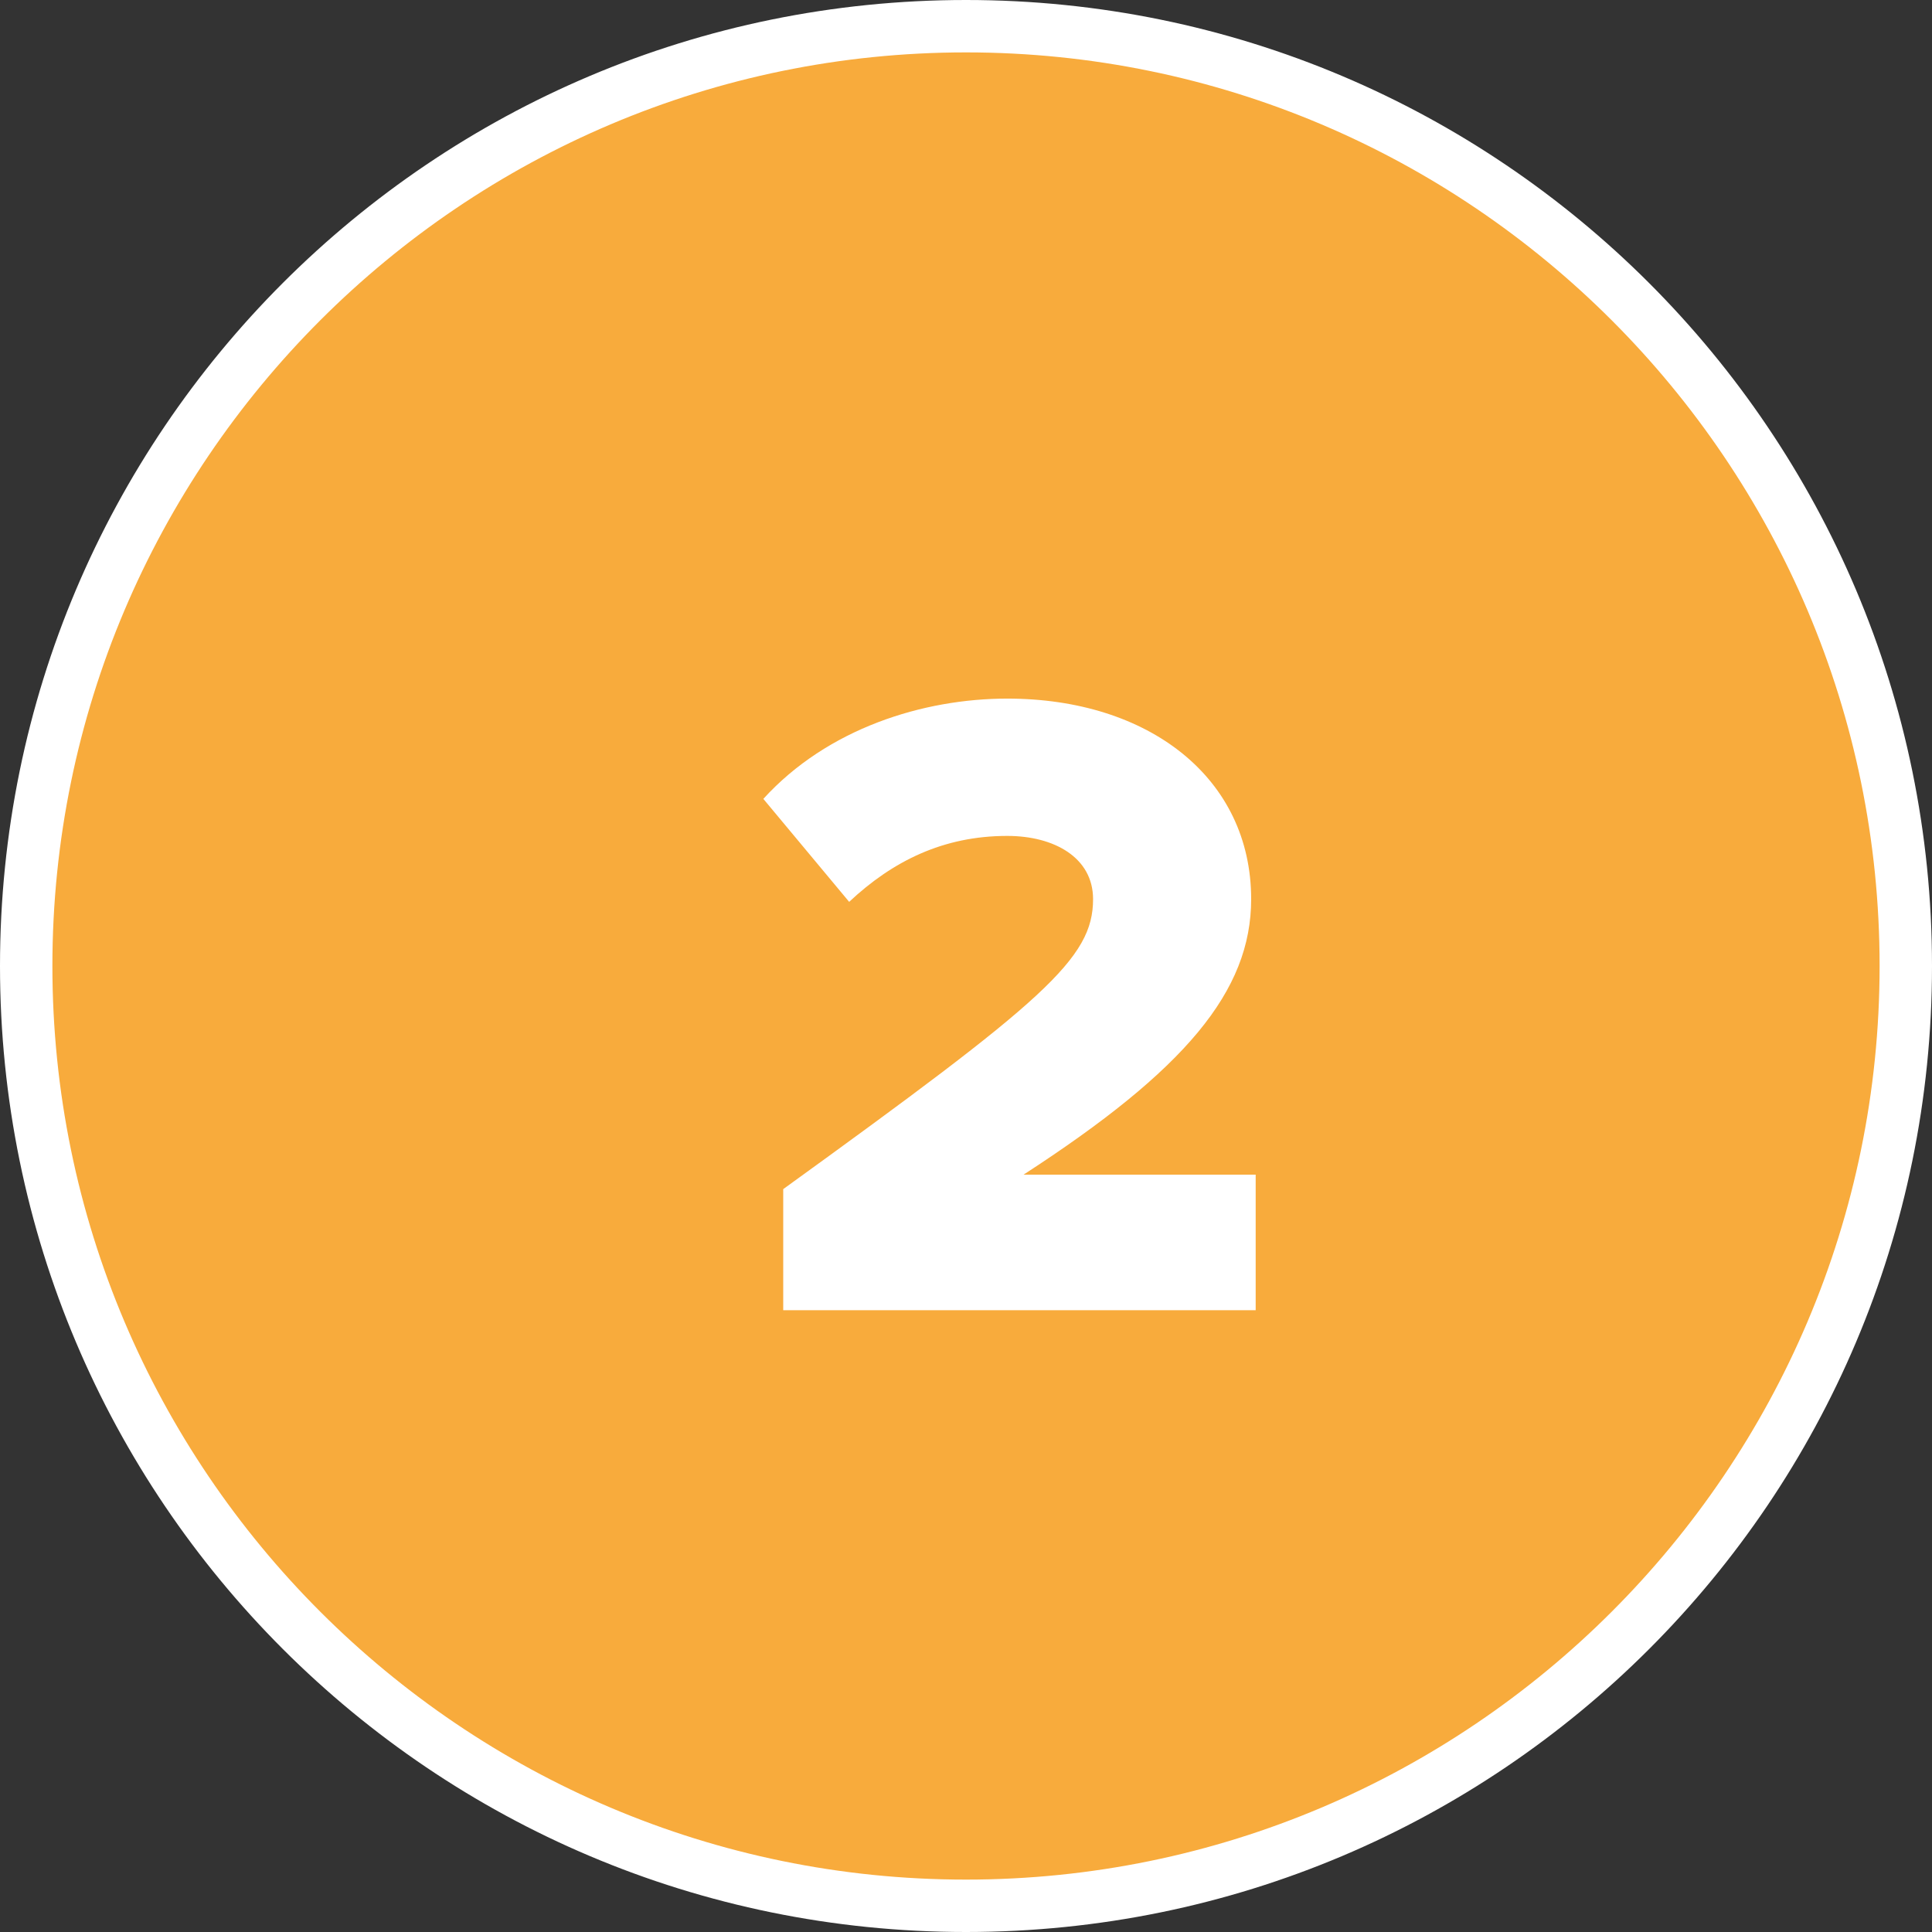 <?xml version="1.0" encoding="UTF-8"?><svg id="Capa_2" xmlns="http://www.w3.org/2000/svg" viewBox="0 0 64.16 64.16"><rect x="0" y="0" width="64.16" height="64.16" fill="#333333" stroke="none"/><defs><style>.cls-1{fill:#f8ab3c;}.cls-2{fill:#fff;}</style></defs><g id="Capa_1-2"><g><g><circle class="cls-1" cx="32.08" cy="32.08" r="31.21"/><path class="cls-2" d="M32.08,1.74c16.73,0,30.34,13.61,30.34,30.34s-13.61,30.34-30.34,30.34S1.74,48.81,1.74,32.08,15.35,1.74,32.08,1.74m0-1.74C14.36,0,0,14.36,0,32.08s14.36,32.08,32.08,32.08,32.08-14.36,32.08-32.08S49.79,0,32.08,0h0Z"/></g><path class="cls-2" d="M26.01,43.51v-4.02c8.67-6.27,10.29-7.65,10.29-9.63,0-1.38-1.29-2.1-2.85-2.1-2.13,0-3.81,.84-5.25,2.19l-2.85-3.42c2.13-2.34,5.31-3.33,8.1-3.33,4.71,0,8.1,2.64,8.1,6.66,0,3.06-2.19,5.67-7.56,9.15h7.71s0,4.5,0,4.5h-15.69Z"/></g></g></svg>